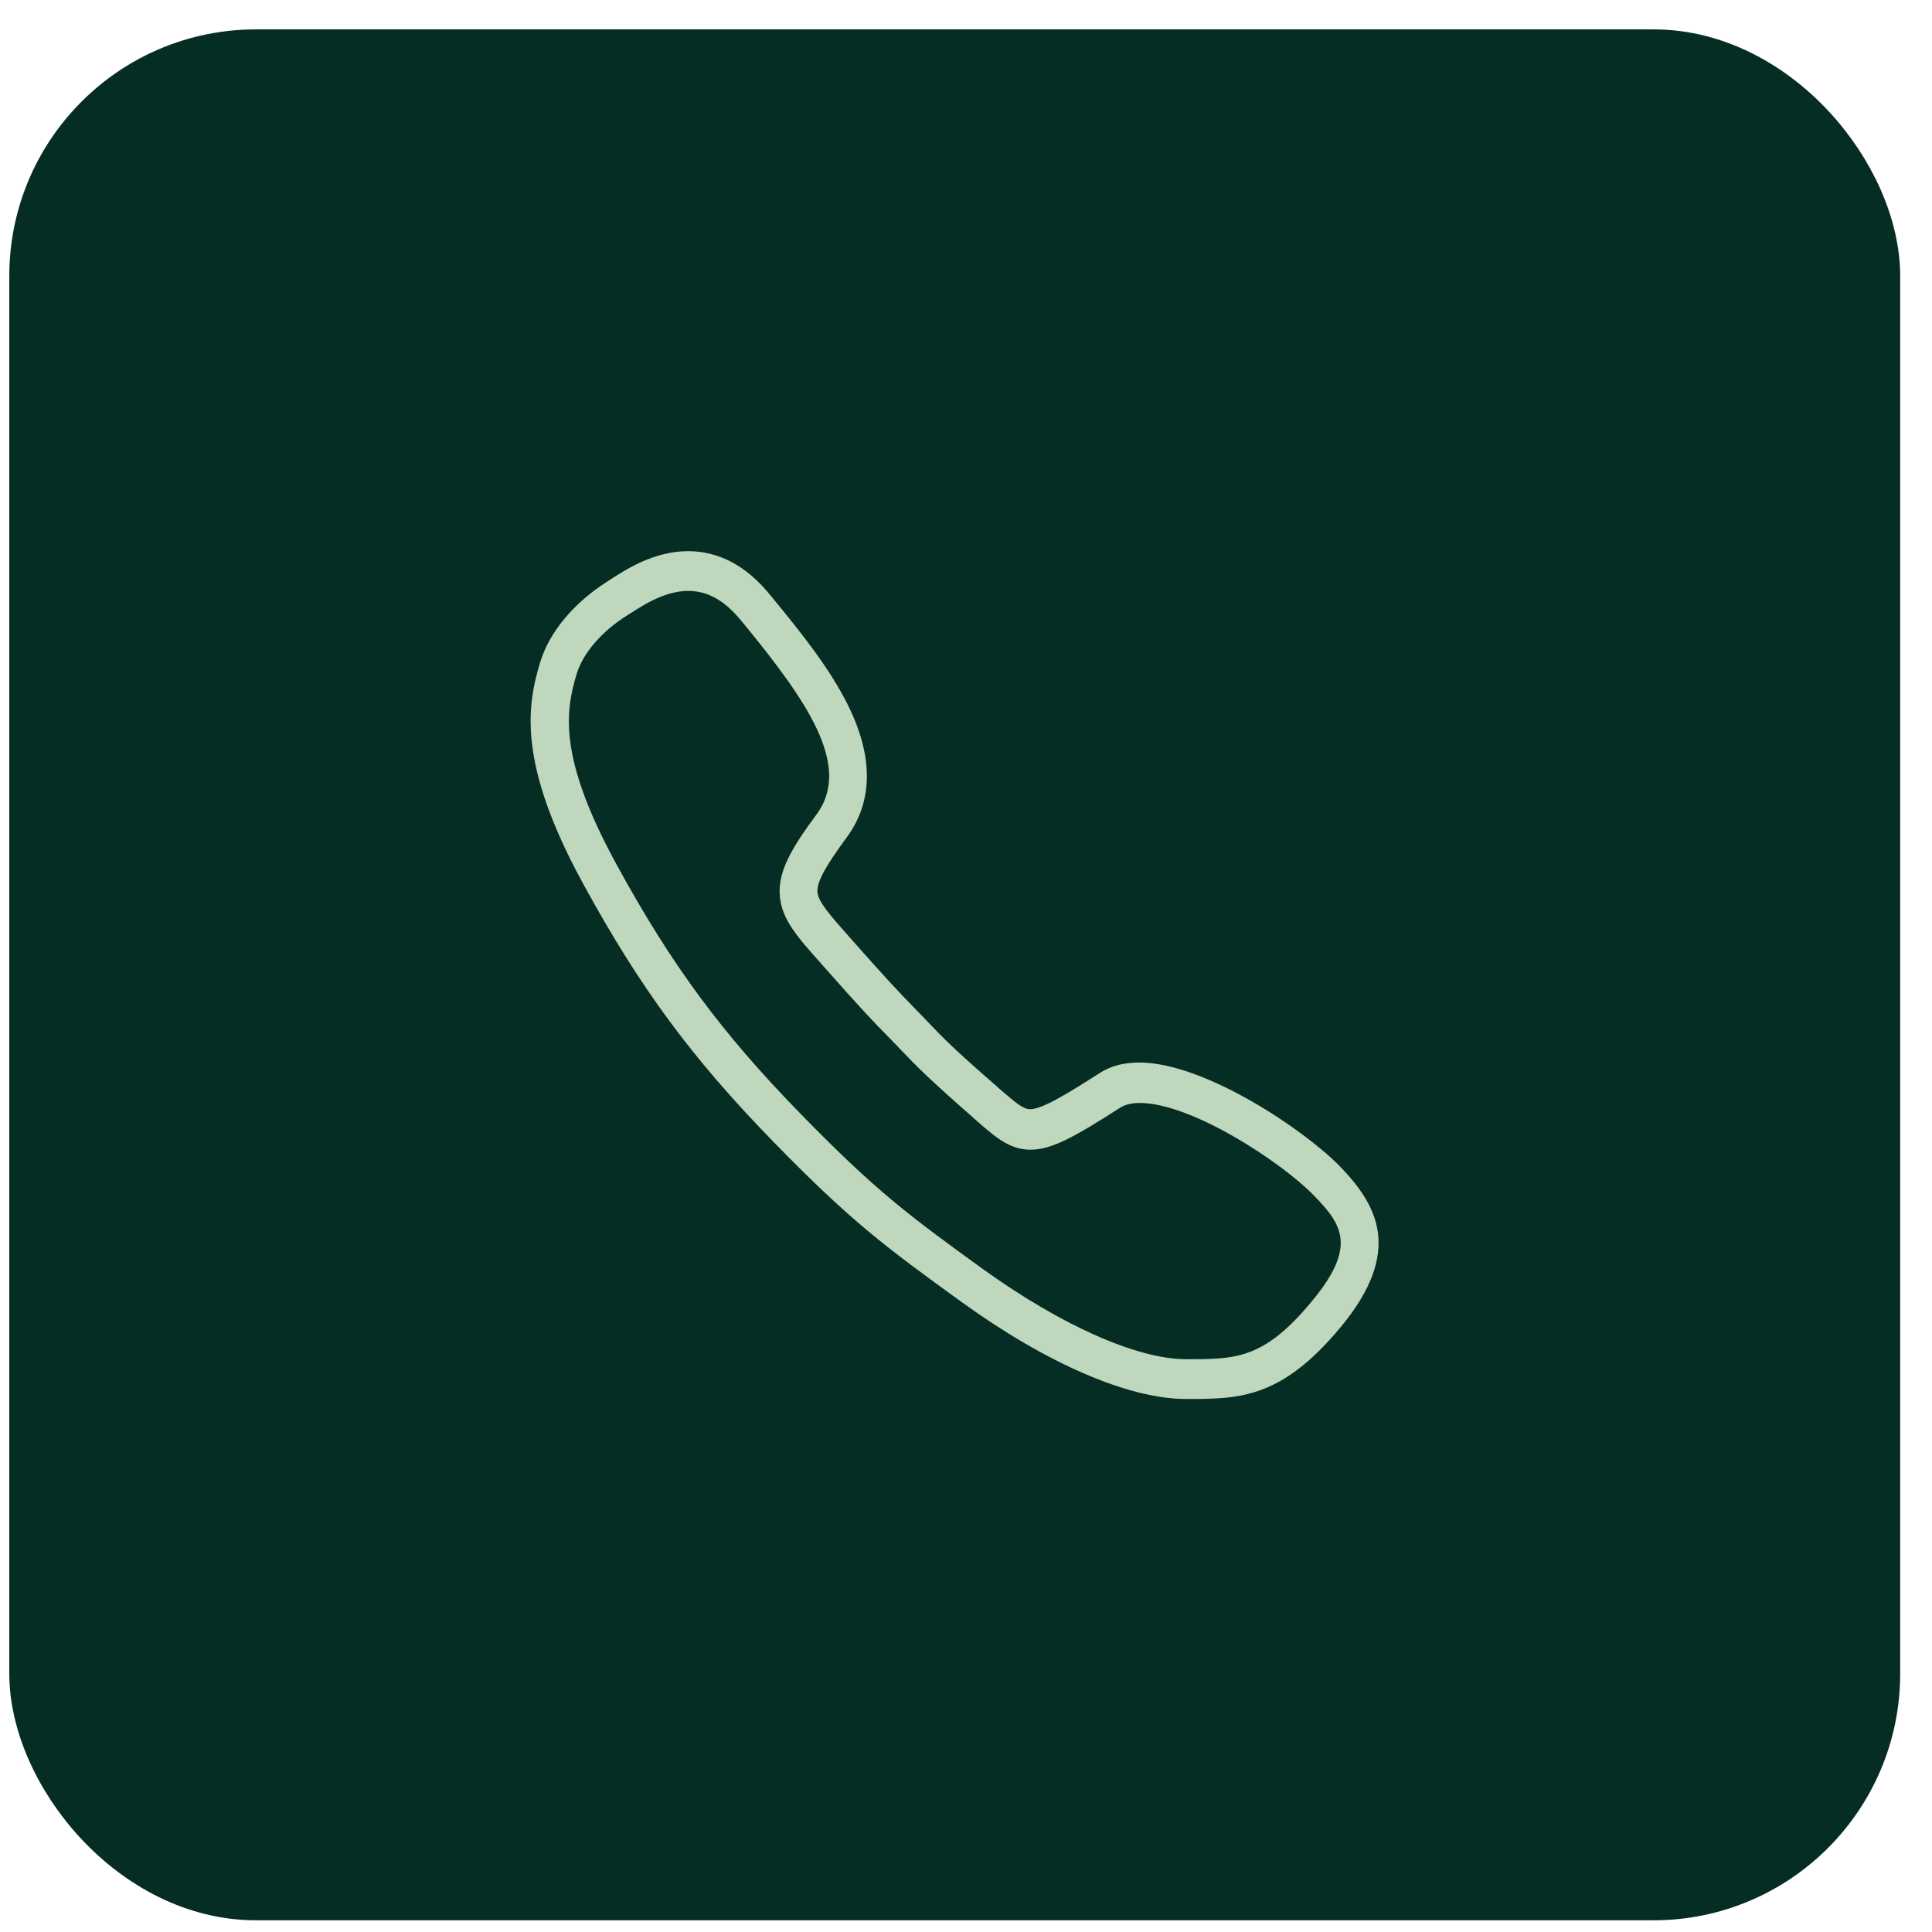 <svg width="47" height="47" viewBox="0 0 47 47" fill="none" xmlns="http://www.w3.org/2000/svg">
<rect x="0.726" y="1.215" width="45" height="45" rx="5.5" fill="#052D23"/>
<rect x="0.726" y="1.215" width="45" height="45" rx="5.5" stroke="#052D23"/>
<path d="M32.595 28.373C31.739 27.494 29.308 25.848 27.714 25.848C27.345 25.848 27.022 25.93 26.759 26.1C25.979 26.598 25.358 26.984 25.059 26.984C24.895 26.984 24.72 26.838 24.333 26.504L24.268 26.445C23.196 25.514 22.968 25.273 22.552 24.84L22.446 24.729C22.37 24.652 22.305 24.582 22.241 24.518C21.878 24.143 21.614 23.873 20.683 22.818L20.642 22.771C20.196 22.268 19.903 21.939 19.886 21.699C19.868 21.465 20.073 21.084 20.595 20.375C21.227 19.52 21.251 18.465 20.671 17.24C20.208 16.273 19.452 15.348 18.784 14.533L18.726 14.463C18.151 13.76 17.483 13.408 16.739 13.408C15.913 13.408 15.227 13.854 14.864 14.088C14.835 14.105 14.806 14.129 14.776 14.146C13.962 14.662 13.37 15.371 13.147 16.092C12.813 17.176 12.591 18.582 14.19 21.506C15.573 24.037 16.827 25.736 18.819 27.781C20.694 29.703 21.526 30.324 23.39 31.672C25.464 33.172 27.456 34.033 28.851 34.033C30.145 34.033 31.165 34.033 32.618 32.281C34.142 30.441 33.509 29.316 32.595 28.373ZM31.921 31.648C30.749 33.066 30.075 33.066 28.856 33.066C27.667 33.066 25.821 32.246 23.923 30.881C22.106 29.568 21.298 28.965 19.476 27.096C17.548 25.121 16.335 23.475 14.999 21.031C13.587 18.447 13.745 17.316 14.032 16.385C14.184 15.887 14.642 15.354 15.263 14.967C15.292 14.949 15.321 14.926 15.356 14.908C15.667 14.709 16.183 14.375 16.745 14.375C17.214 14.375 17.63 14.609 18.028 15.096L18.087 15.166C19.581 16.994 20.747 18.611 19.868 19.807C19.247 20.645 18.919 21.213 18.971 21.799C19.018 22.367 19.399 22.795 19.974 23.439L20.015 23.486C20.958 24.553 21.227 24.834 21.602 25.215C21.667 25.279 21.731 25.35 21.808 25.426L21.913 25.537C22.346 25.988 22.587 26.234 23.688 27.201L23.753 27.26C24.221 27.67 24.567 27.969 25.071 27.969C25.593 27.969 26.167 27.641 27.257 26.943C27.368 26.873 27.526 26.832 27.726 26.832C28.997 26.832 31.188 28.285 31.956 29.076C32.659 29.791 33.011 30.33 31.921 31.648Z" fill="#BFD8BD"/>
</svg>
